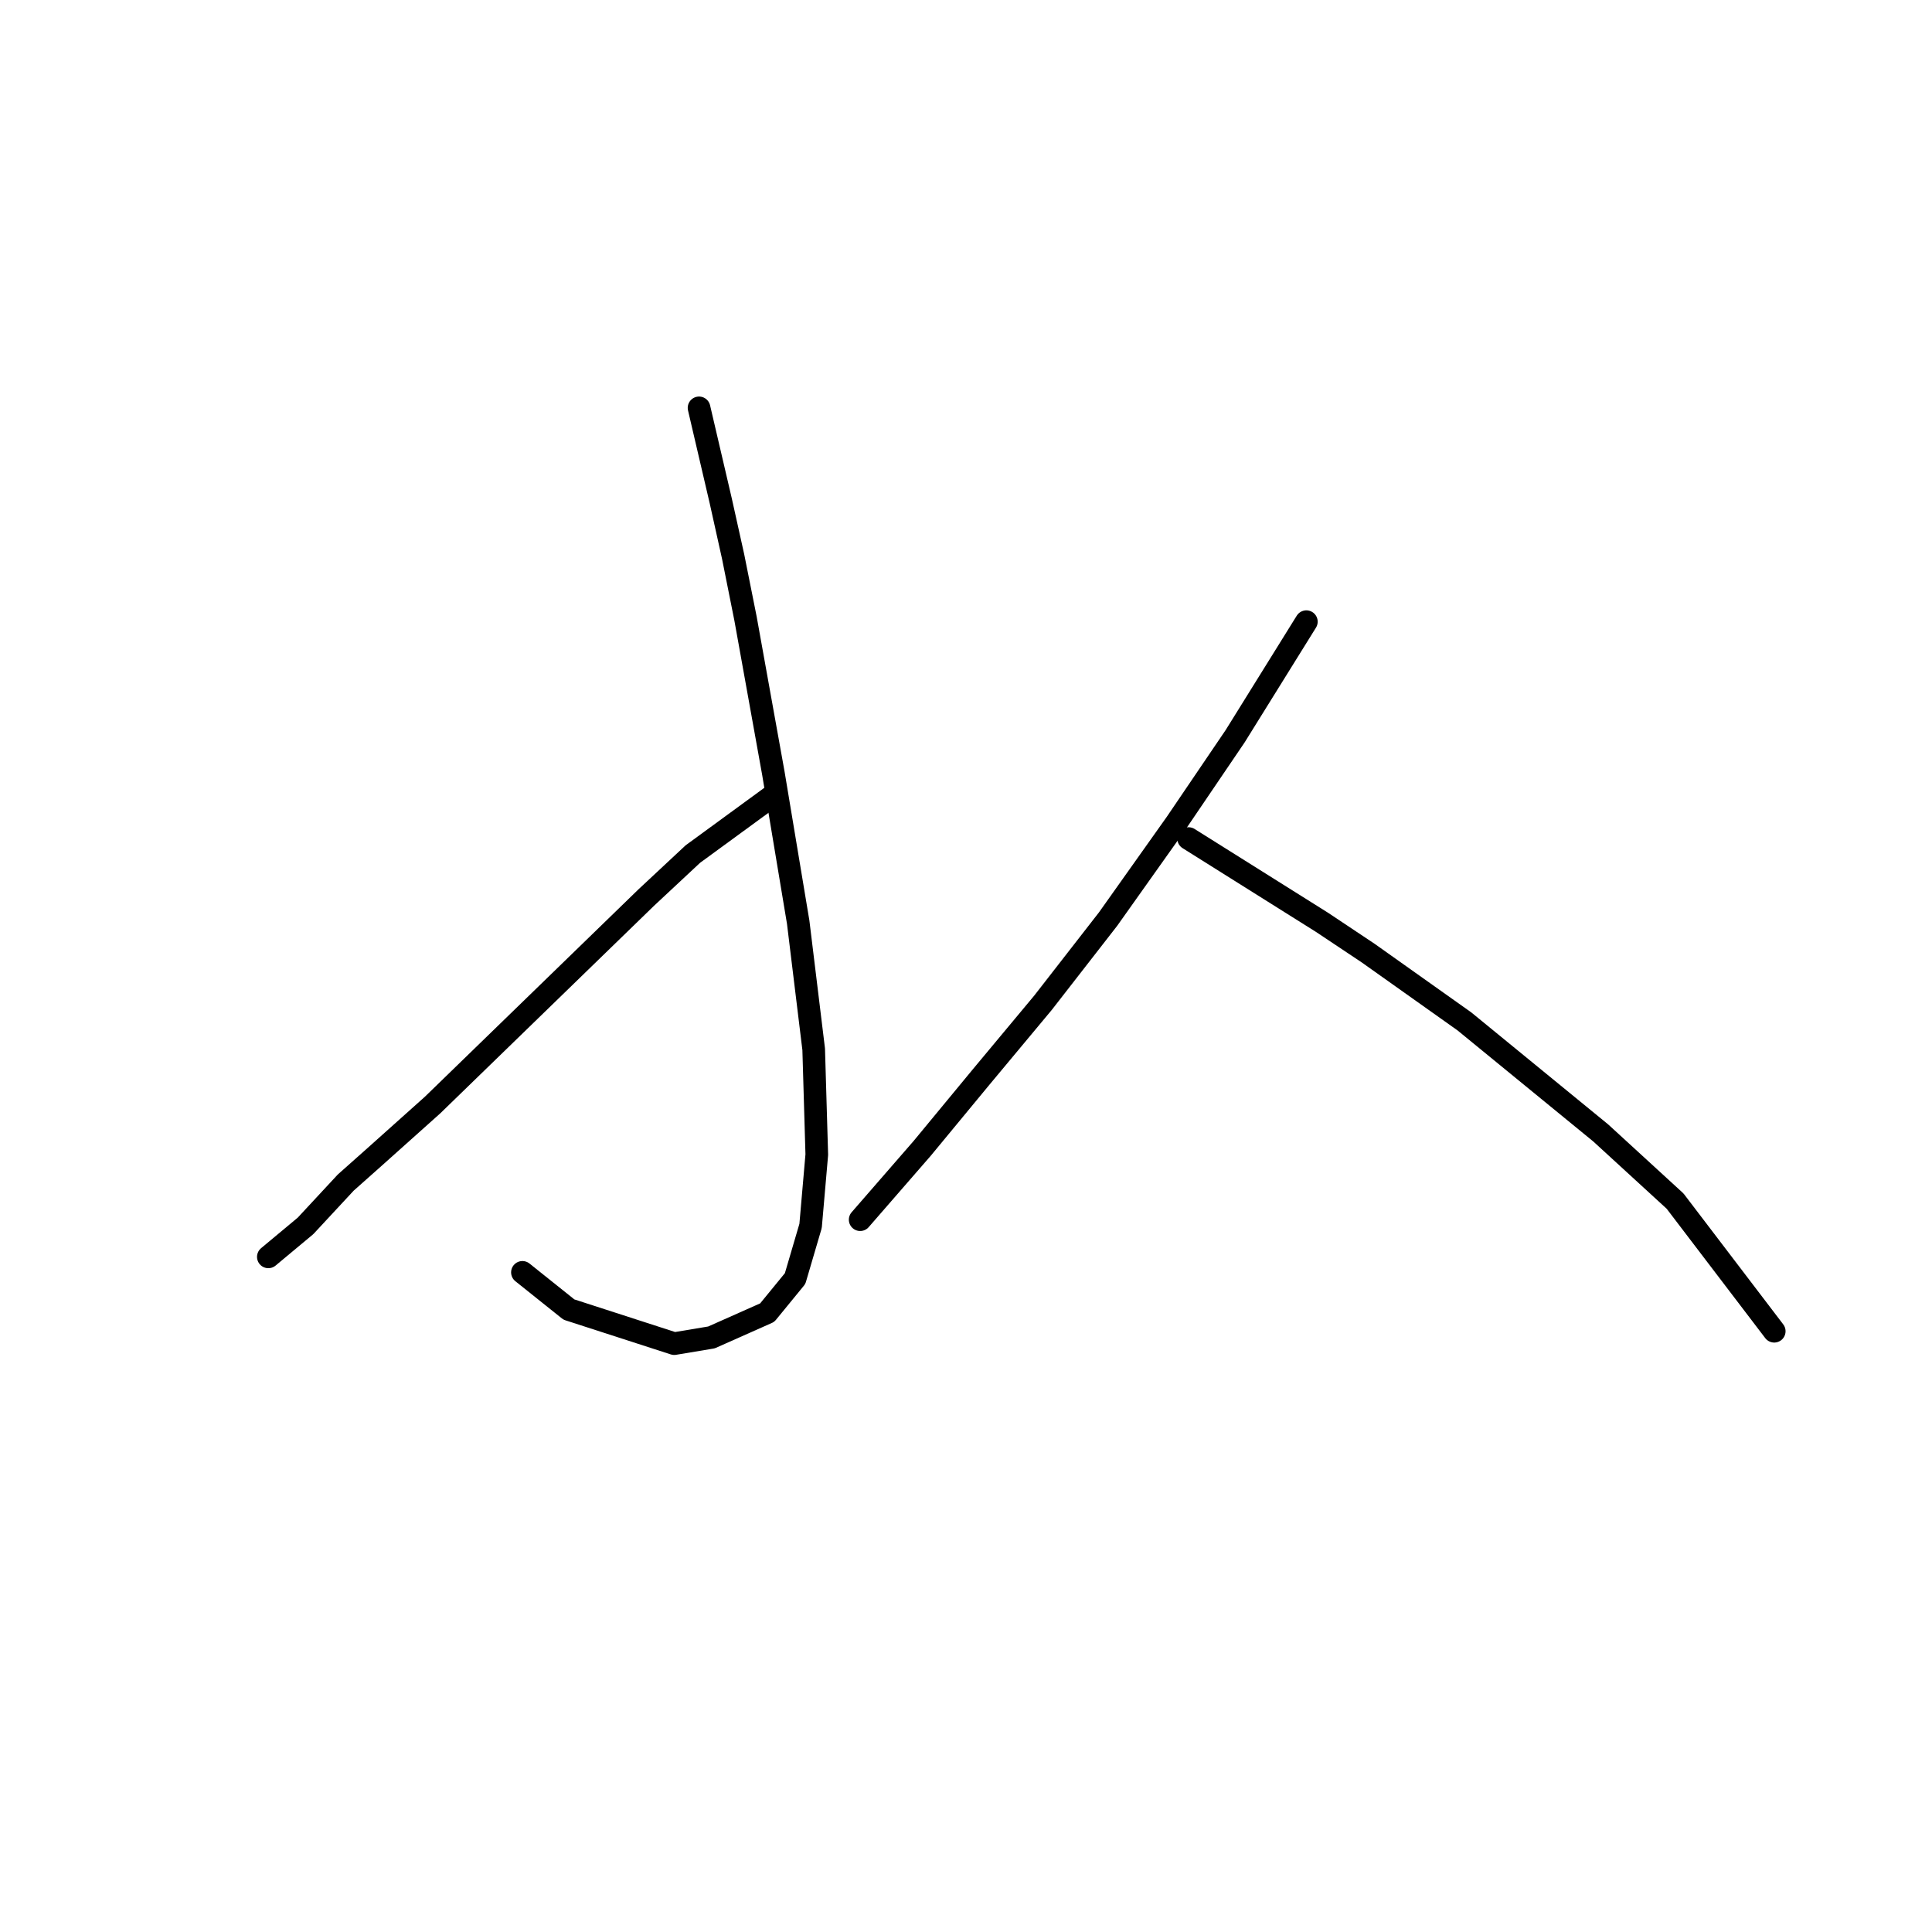 <?xml version="1.0" standalone="no"?>
    <svg width="256" height="256" xmlns="http://www.w3.org/2000/svg" version="1.1">
    <polyline stroke="black" stroke-width="3" stroke-linecap="round" fill="transparent" stroke-linejoin="round" points="92.627 54.045 95.501 66.362 97.143 73.753 98.785 81.964 102.481 102.493 105.765 122.2 107.818 139.033 108.229 152.993 107.407 162.436 105.355 169.416 101.659 173.932 94.269 177.217 89.342 178.038 75.383 173.521 69.224 168.595 69.224 168.595 " />
        <polyline stroke="black" stroke-width="3" stroke-linecap="round" fill="transparent" stroke-linejoin="round" points="102.481 105.367 91.806 113.168 85.647 118.916 57.318 146.424 49.517 153.403 45.822 156.688 40.484 162.436 35.557 166.542 35.557 166.542 " />
        <polyline stroke="black" stroke-width="3" stroke-linecap="round" fill="transparent" stroke-linejoin="round" points="173.099 82.375 163.656 97.566 155.855 109.062 146.822 121.79 138.2 132.875 129.989 142.729 122.188 152.172 113.977 161.615 113.977 161.615 " />
        <polyline stroke="black" stroke-width="3" stroke-linecap="round" fill="transparent" stroke-linejoin="round" points="157.497 111.115 175.152 122.2 181.31 126.306 194.038 135.338 212.103 150.119 221.957 159.151 235.095 176.395 235.095 176.395 " />
        </svg>